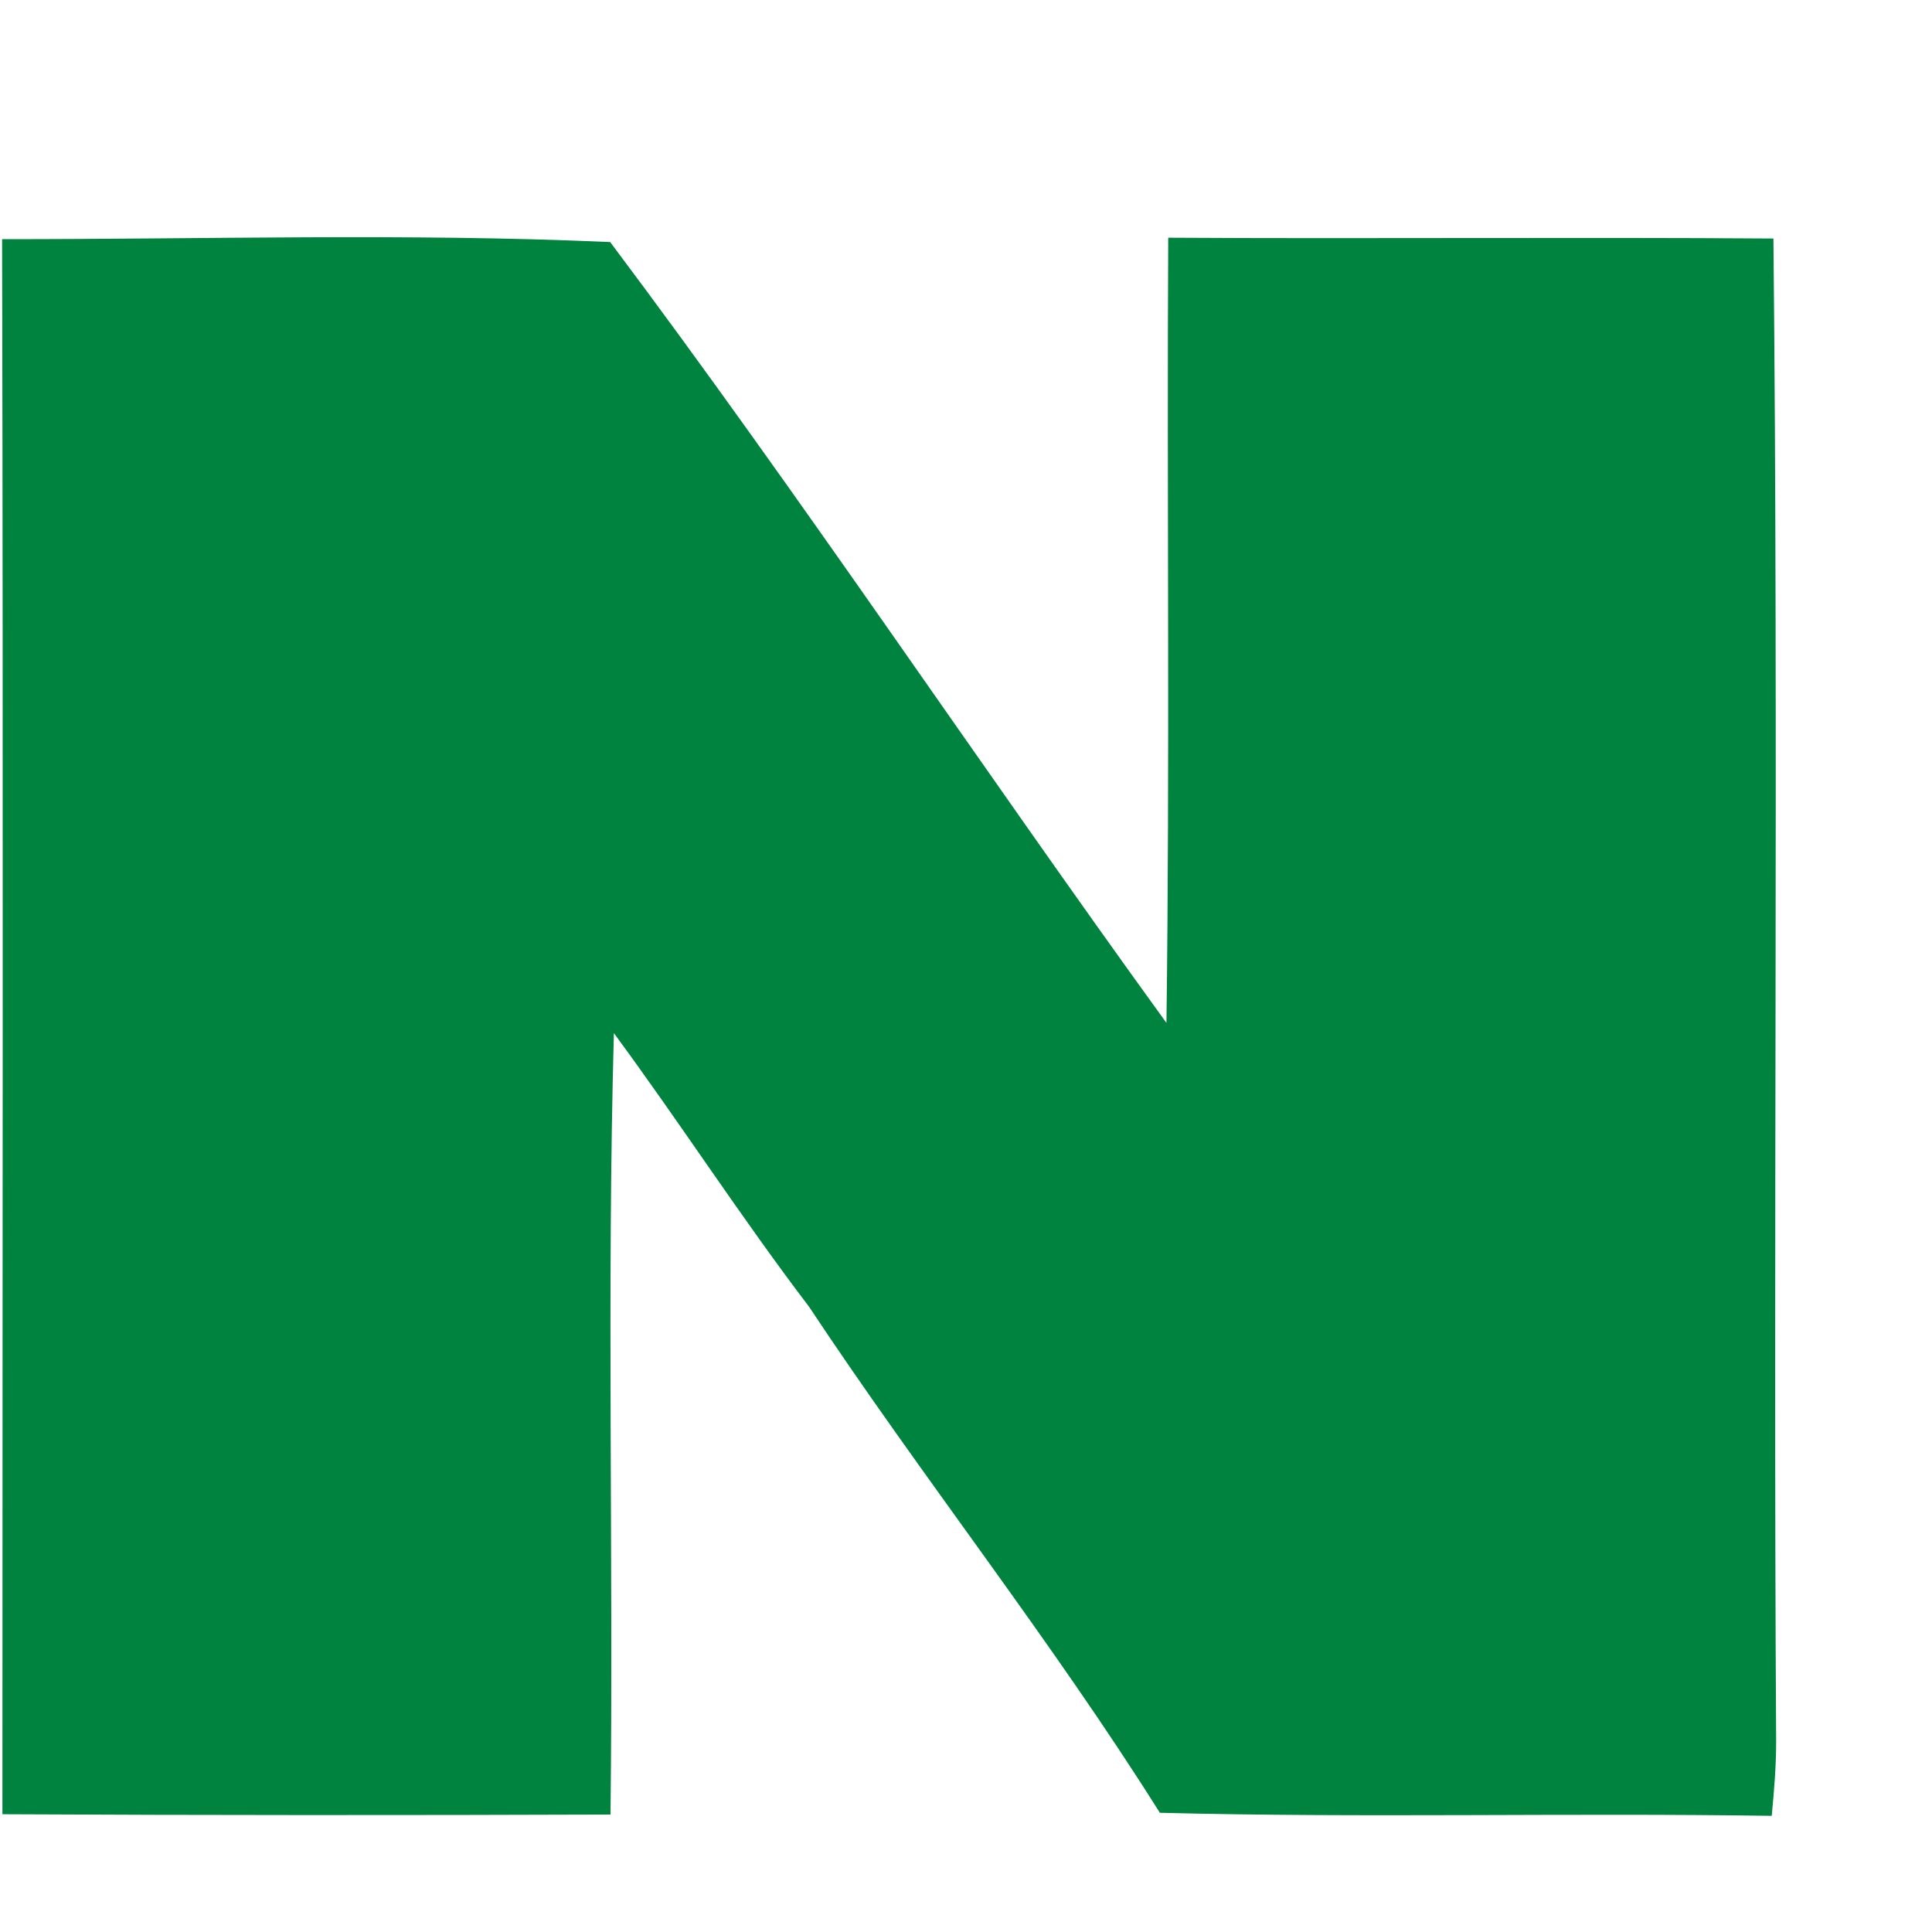 <svg 
 xmlns="http://www.w3.org/2000/svg"
 xmlns:xlink="http://www.w3.org/1999/xlink"
 width="24px" height="24px">
<path fill-rule="evenodd"  fill-opacity="0" opacity="0.2" fill="rgb(26, 26, 26)"
 d="M0.031,0.499 L23.312,0.499 L23.312,23.781 L0.031,23.781 L0.031,0.499 Z"/>
<path fill-rule="evenodd"  fill="rgb(0, 131, 63)"
 d="M0.026,2.971 C0.041,9.494 0.030,16.015 0.030,22.537 C2.548,22.550 5.066,22.550 7.584,22.541 C7.621,19.306 7.537,16.069 7.626,12.834 C8.452,13.955 9.206,15.124 10.049,16.231 C11.457,18.355 13.052,20.361 14.408,22.519 C16.941,22.584 19.476,22.518 22.009,22.557 C22.038,22.252 22.064,21.944 22.064,21.639 C22.026,15.412 22.094,9.186 22.030,2.963 C19.519,2.945 17.018,2.968 14.512,2.953 C14.495,6.206 14.533,9.457 14.490,12.707 C12.163,9.494 9.962,6.183 7.580,3.007 C5.066,2.895 2.542,2.973 0.026,2.971 Z"/>
</svg>